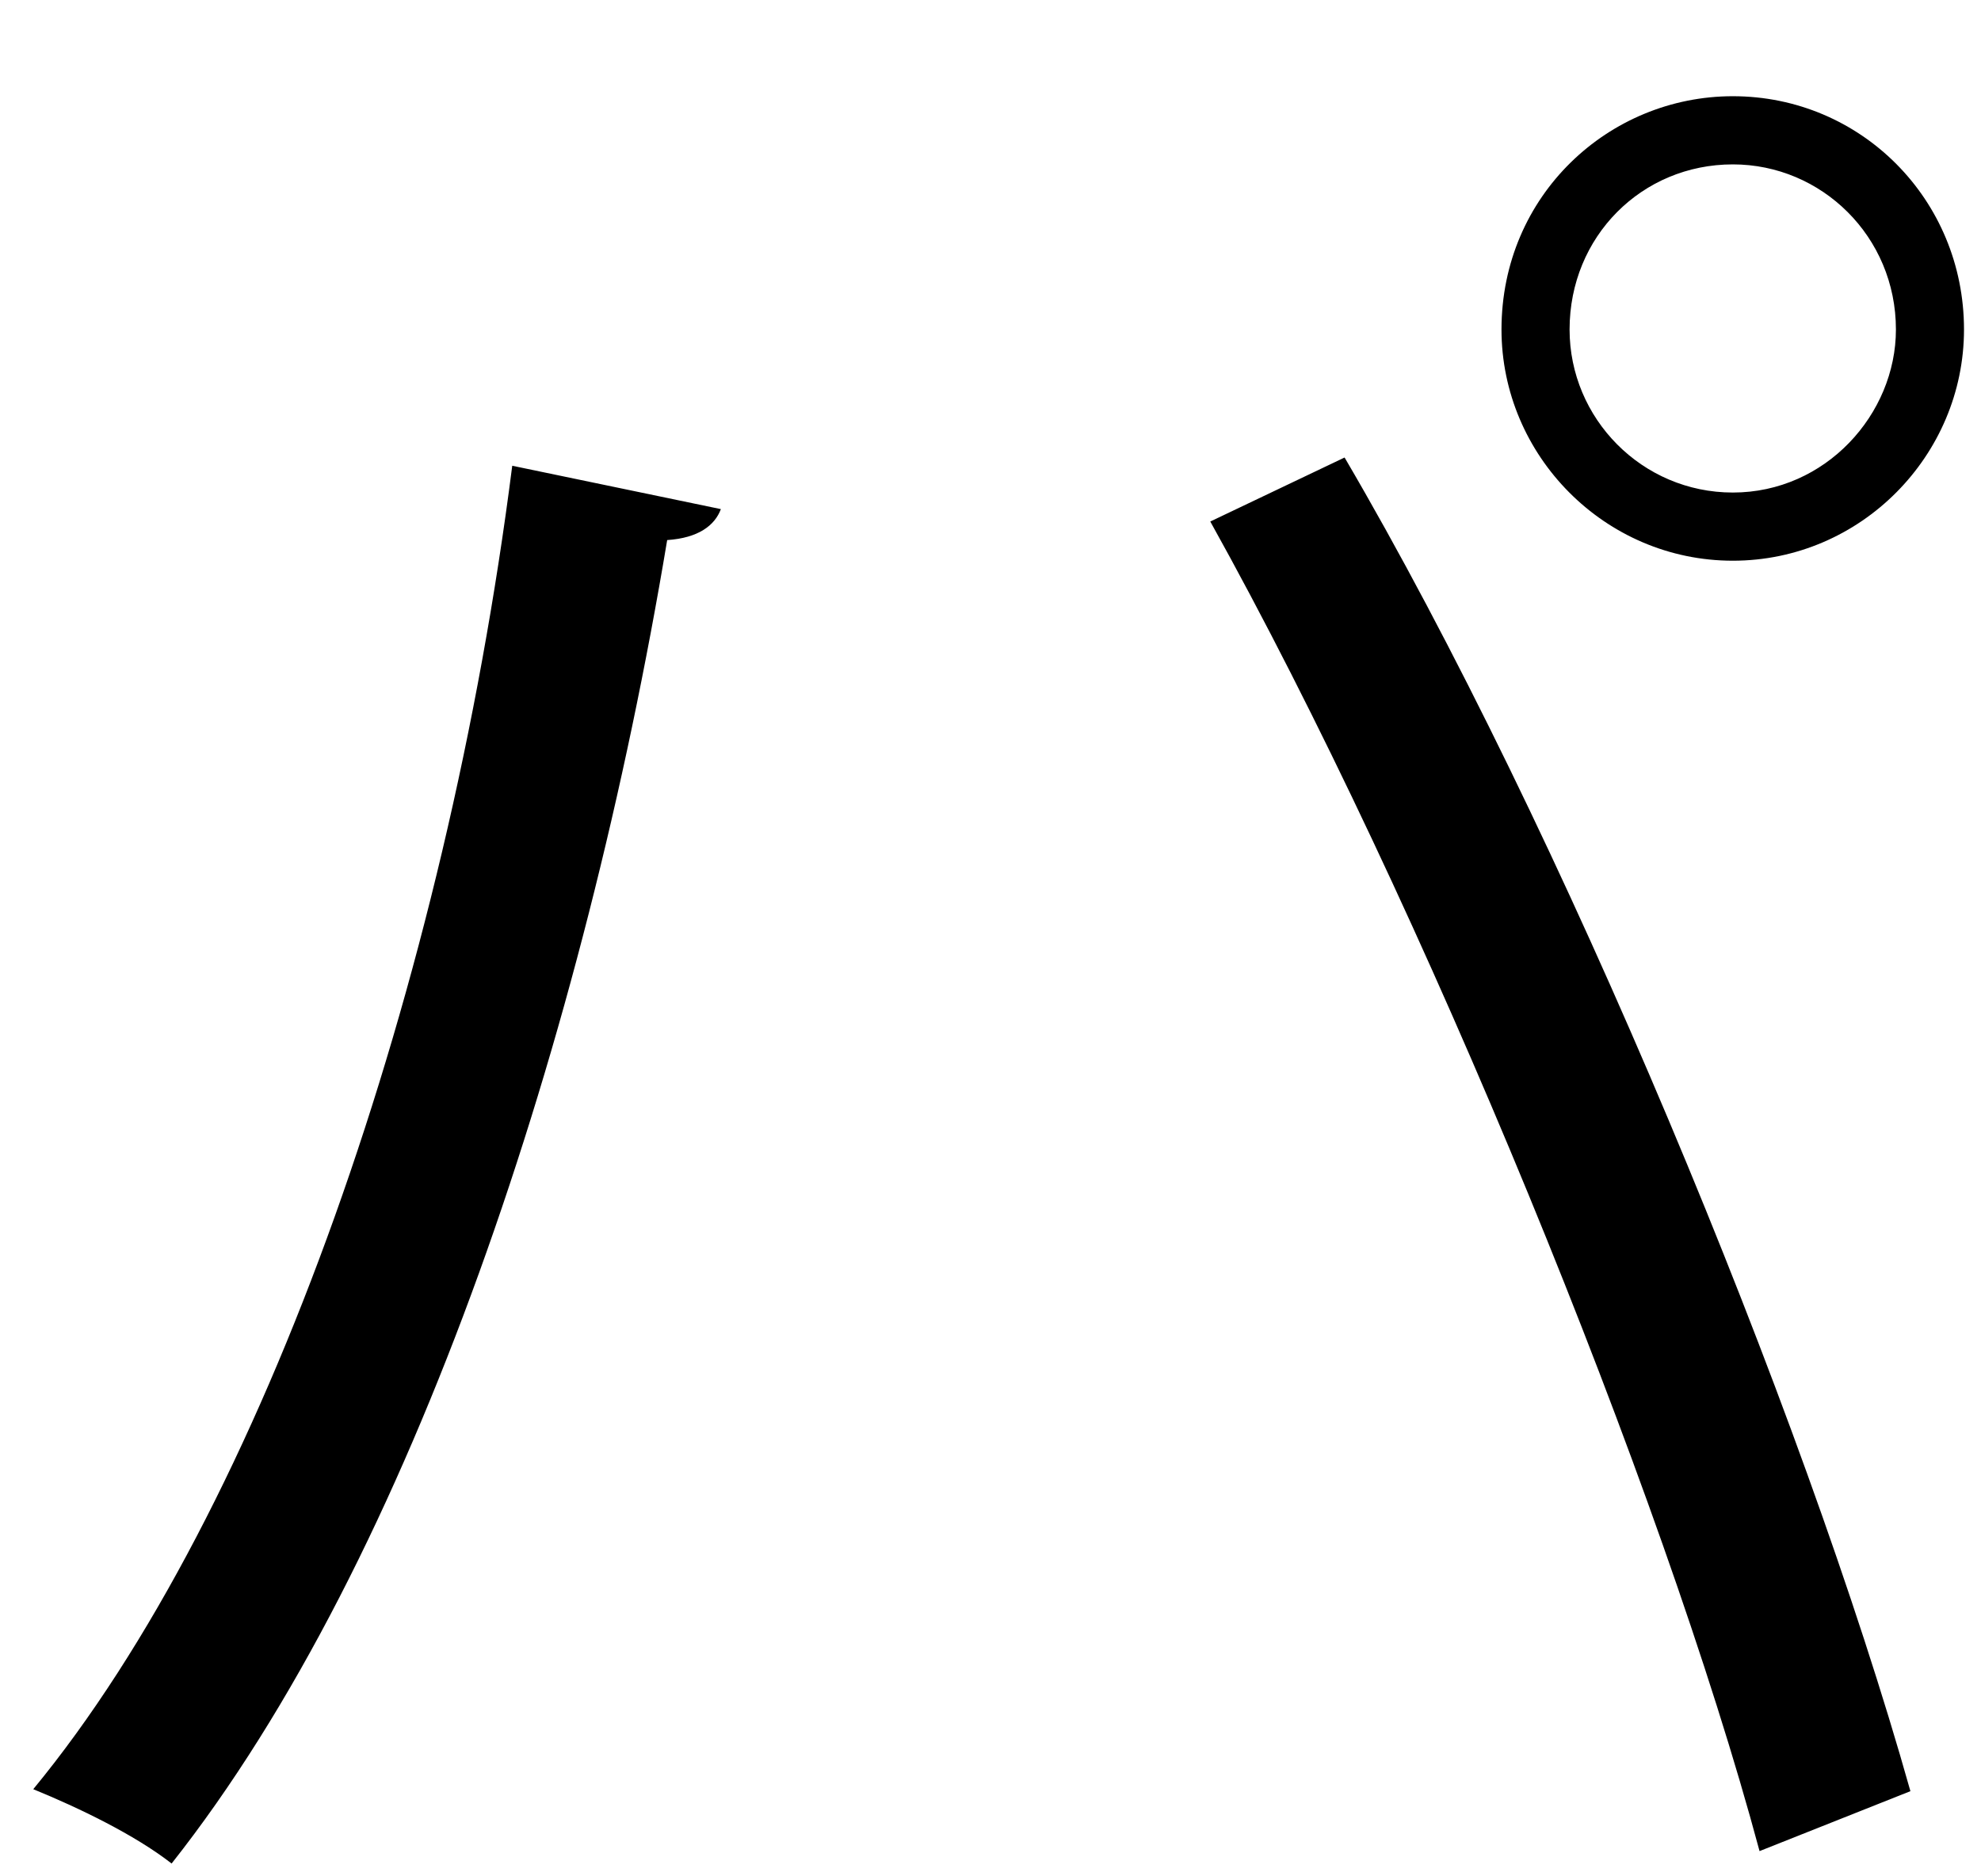 <?xml version="1.0" encoding="UTF-8" standalone="no"?>
<!DOCTYPE svg PUBLIC "-//W3C//DTD SVG 1.1//EN" "http://www.w3.org/Graphics/SVG/1.1/DTD/svg11.dtd">
<svg width="100%" height="100%" viewBox="0 0 19 18" version="1.1" xmlns="http://www.w3.org/2000/svg" xmlns:xlink="http://www.w3.org/1999/xlink" xml:space="preserve" xmlns:serif="http://www.serif.com/" style="fill-rule:evenodd;clip-rule:evenodd;stroke-linejoin:round;stroke-miterlimit:2;">
    <g transform="matrix(1,0,0,1,-595,-230)">
        <g id="pa" transform="matrix(1,0,0,1,613.184,245.639)">
            <path d="M0,-12.478C0,-13.37 -0.713,-14.062 -1.564,-14.062C-2.437,-14.062 -3.13,-13.37 -3.13,-12.478C-3.13,-11.626 -2.437,-10.914 -1.564,-10.914C-0.674,-10.914 0,-11.666 0,-12.478M-1.564,-14.716C-0.337,-14.716 0.653,-13.726 0.653,-12.478C0.653,-11.27 -0.337,-10.26 -1.564,-10.26C-2.793,-10.26 -3.783,-11.27 -3.783,-12.478C-3.783,-13.766 -2.753,-14.716 -1.564,-14.716M-1.308,2.119C-2.238,-1.347 -4.536,-6.972 -6.576,-10.636L-5.288,-11.25C-3.209,-7.705 -0.892,-2.12 0.139,1.544L-1.308,2.119ZM-11.27,-10.755C-11.329,-10.597 -11.487,-10.478 -11.785,-10.458C-12.577,-5.705 -14.221,-0.694 -16.538,2.238C-16.895,1.96 -17.43,1.703 -17.865,1.525C-15.646,-1.169 -13.904,-6.2 -13.271,-11.171L-11.27,-10.755Z" style="fill-rule:nonzero;"/>
        </g>
    </g>
</svg>
